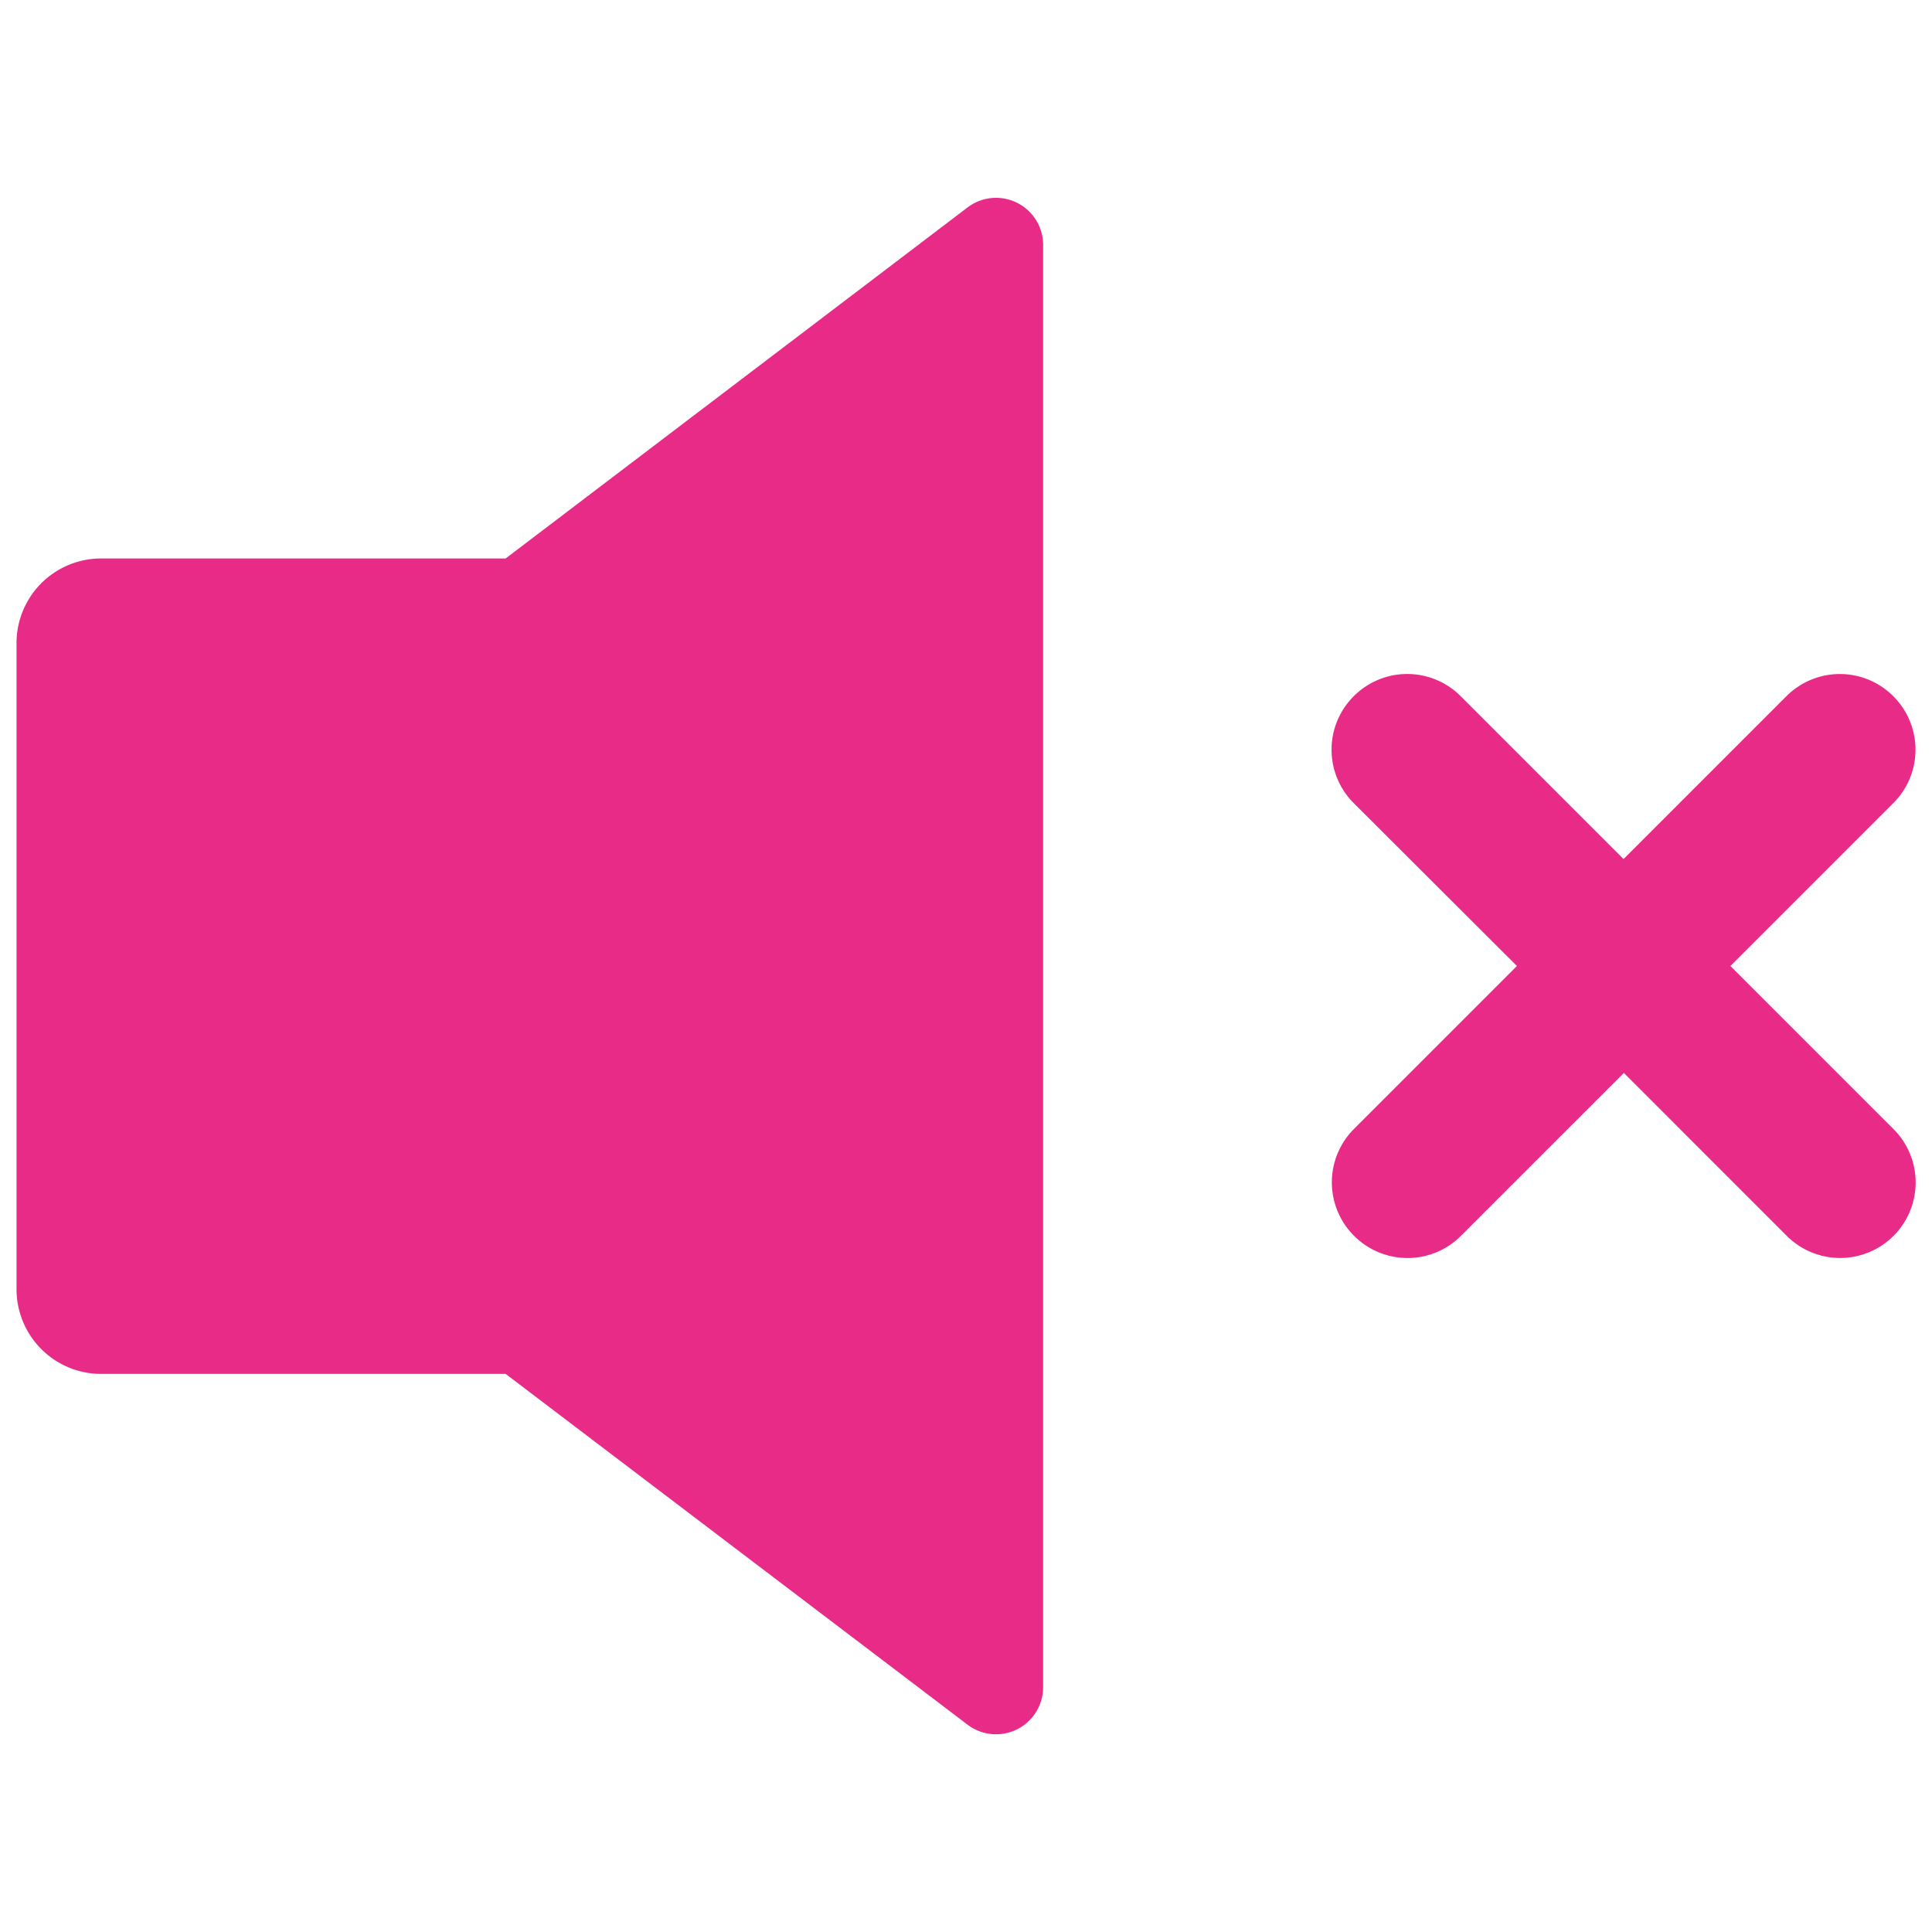 <svg id="Layer_1" data-name="Layer 1" xmlns="http://www.w3.org/2000/svg" viewBox="0 0 256 256"><defs><style>.cls-1{fill:#e82b87;}</style></defs><path class="cls-1" d="M250.87,149.58,229.29,128l21.58-21.58a10,10,0,0,0,0-14.17h0a10,10,0,0,0-14.16,0l-21.58,21.58L193.55,92.25a10,10,0,0,0-14.17,0h0a10,10,0,0,0,0,14.17L201,128l-21.58,21.58a10,10,0,0,0,0,14.17h0a10,10,0,0,0,14.17,0l21.58-21.58,21.58,21.58a10,10,0,0,0,14.16,0h0A10,10,0,0,0,250.87,149.58Z"/><path class="cls-1" d="M138.22,32.46V223.54a6.24,6.24,0,0,1-10,5L67,182.05H13.41A11.22,11.22,0,0,1,2.19,170.83V85.21A11.21,11.21,0,0,1,13.41,74H67L128.2,27.49A6.24,6.24,0,0,1,138.22,32.46Z"/></svg>